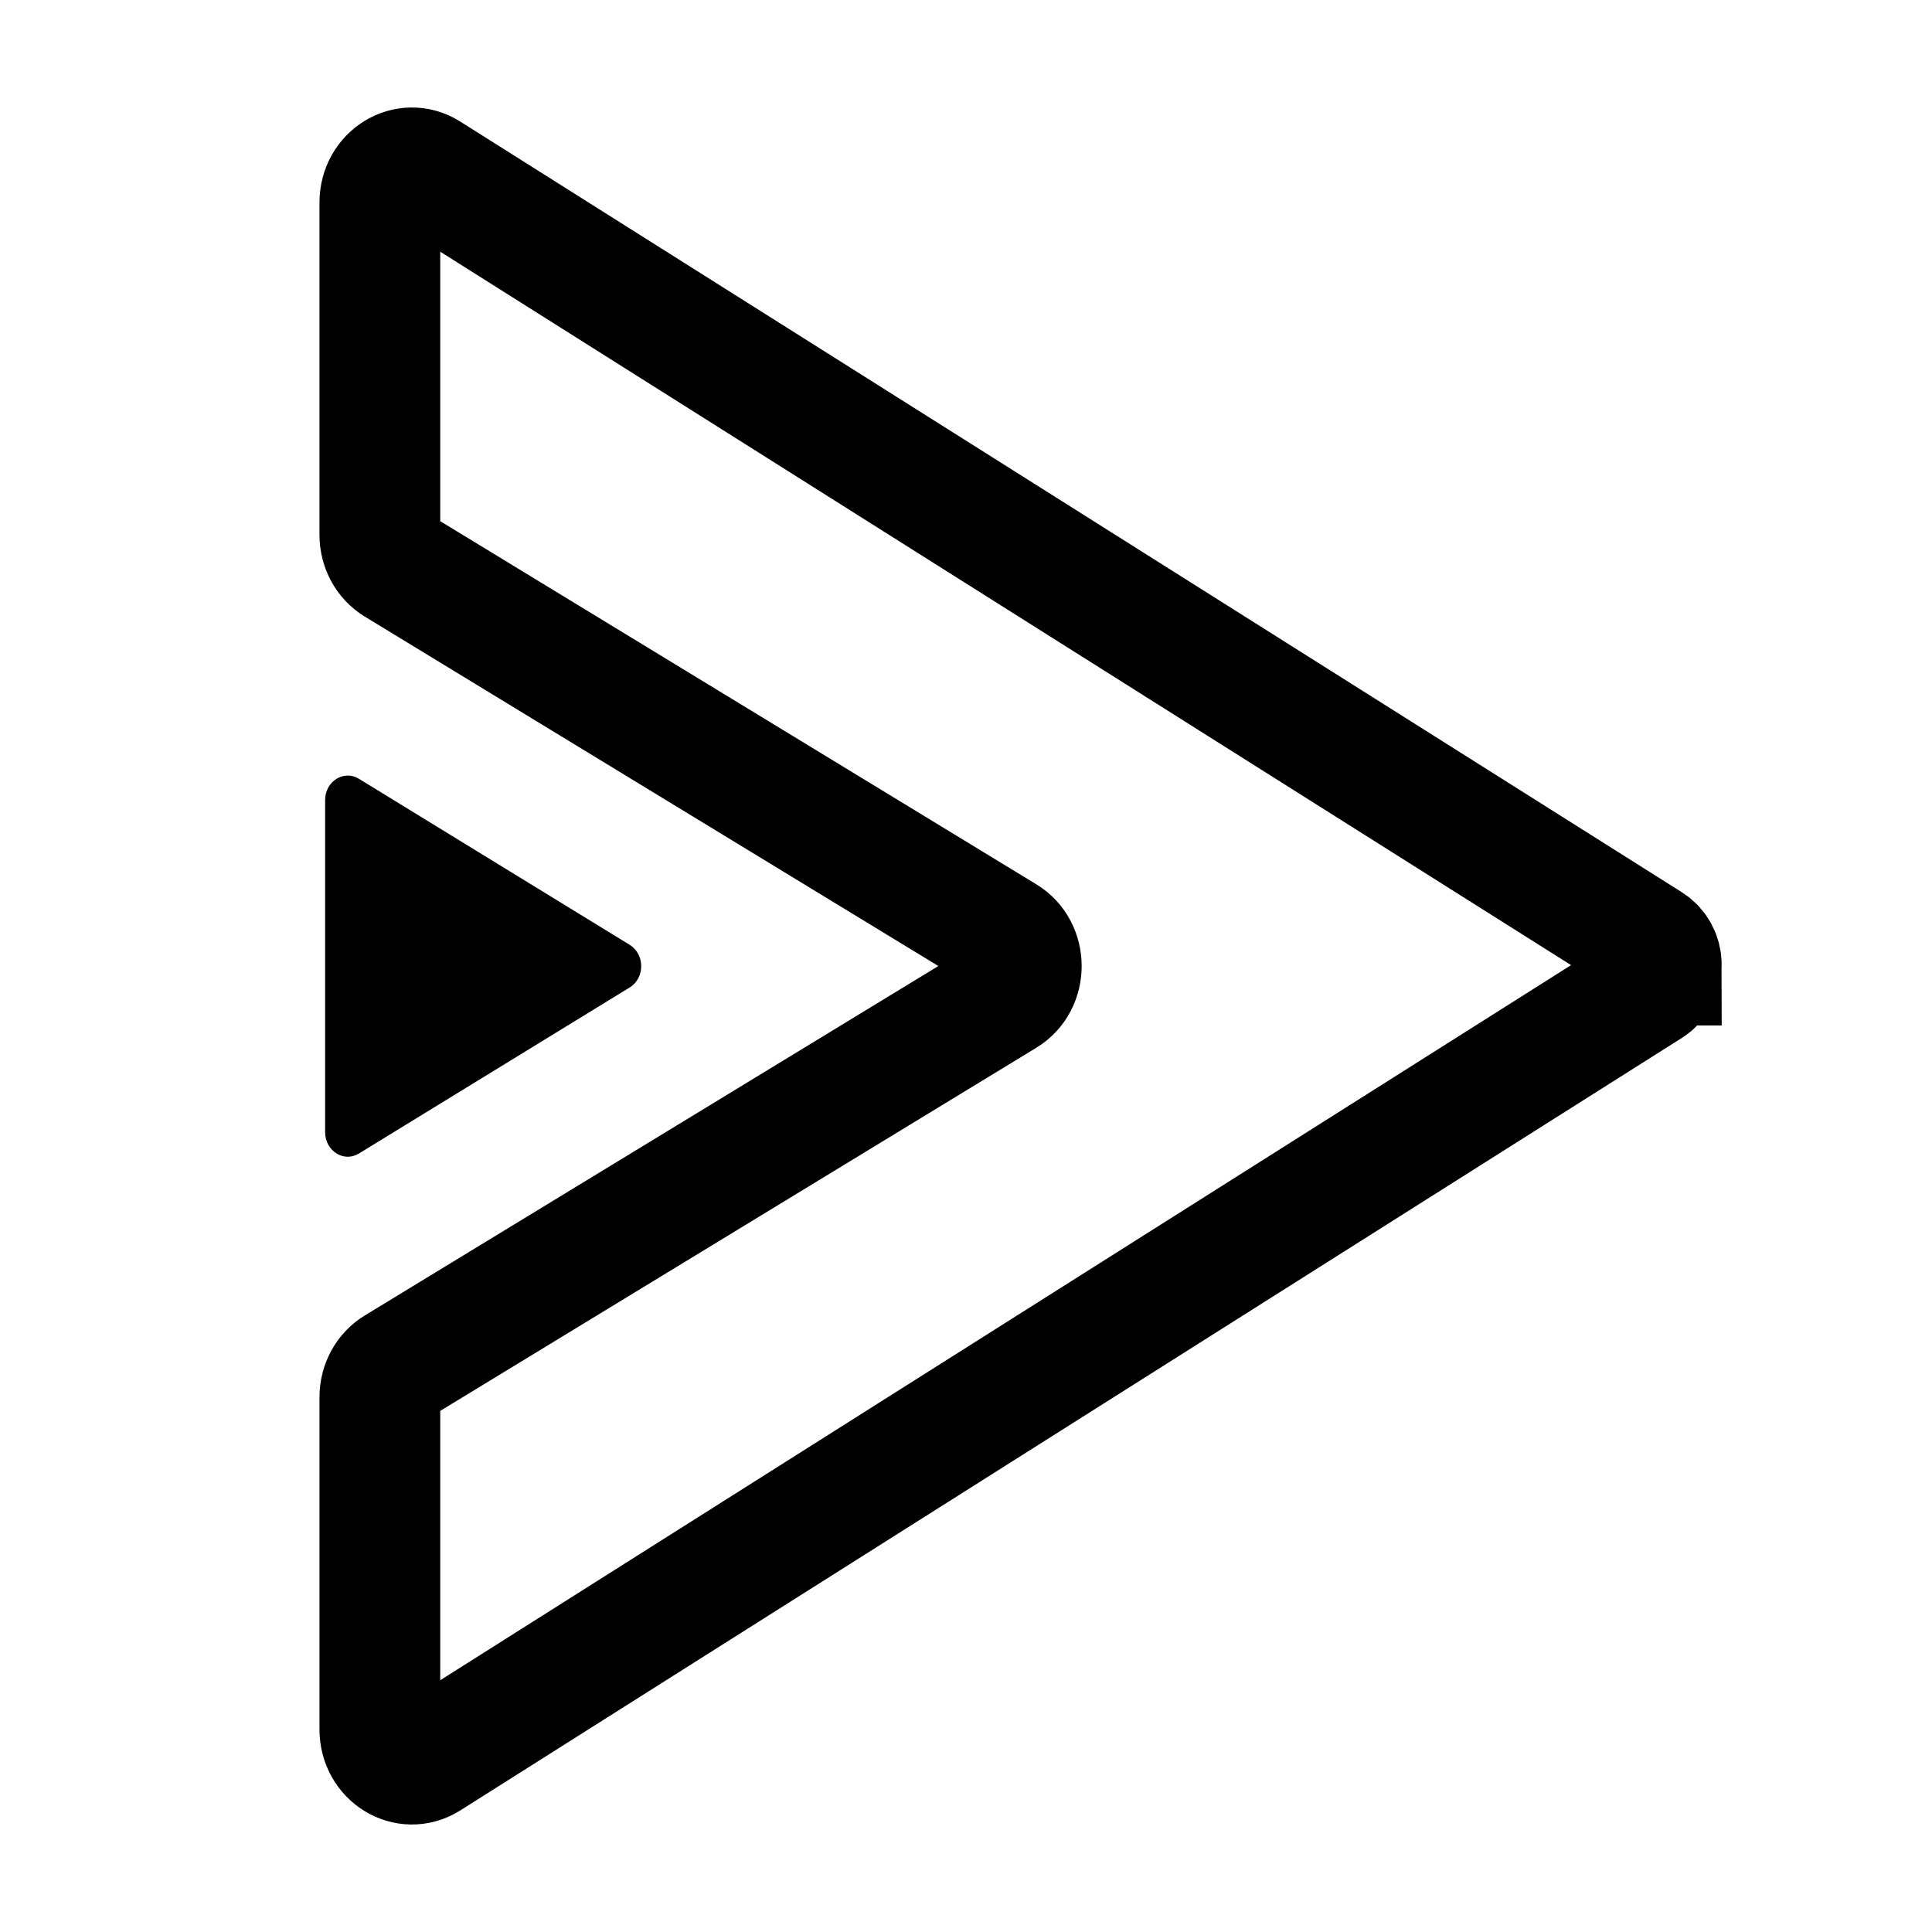 <?xml version="1.0" encoding="UTF-8" standalone="no"?>
<svg
   width="192"
   height="192"
   viewBox="0 0 192 192"
   fill="none"
   version="1.1"
   id="svg15"
   sodipodi:docname="libretube.svg"
   inkscape:version="1.2 (dc2aedaf03, 2022-05-15)"
   xmlns:inkscape="http://www.inkscape.org/namespaces/inkscape"
   xmlns:sodipodi="http://sodipodi.sourceforge.net/DTD/sodipodi-0.dtd"
   xmlns="http://www.w3.org/2000/svg"
   xmlns:svg="http://www.w3.org/2000/svg">
  <sodipodi:namedview
     id="namedview17"
     pagecolor="#ffffff"
     bordercolor="#666666"
     borderopacity="1.0"
     inkscape:showpageshadow="2"
     inkscape:pageopacity="0.0"
     inkscape:pagecheckerboard="0"
     inkscape:deskcolor="#d1d1d1"
     showgrid="false"
     inkscape:zoom="3.5487922"
     inkscape:cx="38.182005"
     inkscape:cy="105.10618"
     inkscape:window-width="1920"
     inkscape:window-height="1000"
     inkscape:window-x="0"
     inkscape:window-y="0"
     inkscape:window-maximized="1"
     inkscape:current-layer="svg15" />
  <path
     d="m 165.101,95.909 c 0,-0.887 -0.436,-1.707 -1.146,-2.155 L 42.541,17.157 c -2.123,-1.339 -4.791,0.313 -4.791,2.965 v 33.037 c 0,1.239 0.618,2.382 1.618,2.991 l 60.508,36.862 c 2.158,1.315 2.158,4.668 0,5.983 L 39.368,135.857 c -1,0.609 -1.618,1.752 -1.618,2.991 v 33.029 c 0,2.654 2.671,4.306 4.794,2.964 L 163.957,98.063 c 0.709,-0.448 1.144,-1.268 1.144,-2.154 z"
     fill="url(#paint0_linear_115_2)"
     id="path4"
     style="fill:none;stroke:#000000;stroke-width:12;stroke-dasharray:none;stroke-opacity:1" />
  <path
     d="m 62.583,93.9 c 1.519,0.931 1.519,3.299 0,4.23 L 35.668,114.635 c -1.499,0.919 -3.357,-0.252 -3.357,-2.115 V 79.51 c 0,-1.863 1.858,-3.034 3.357,-2.115 z"
     fill="#F2EEFF"
     id="path6"
     style="fill:#000000;fill-opacity:1;stroke:#000000;stroke-width:0;stroke-dasharray:none;stroke-opacity:1" />
  <defs
     id="defs13">
    <linearGradient
       id="paint0_linear_115_2"
       x1="680"
       y1="409"
       x2="680"
       y2="870.813"
       gradientUnits="userSpaceOnUse">
      <stop
         stop-color="#FF5A8B"
         id="stop8" />
      <stop
         offset="1"
         stop-color="#FFD1A7"
         id="stop10" />
    </linearGradient>
  </defs>
</svg>
